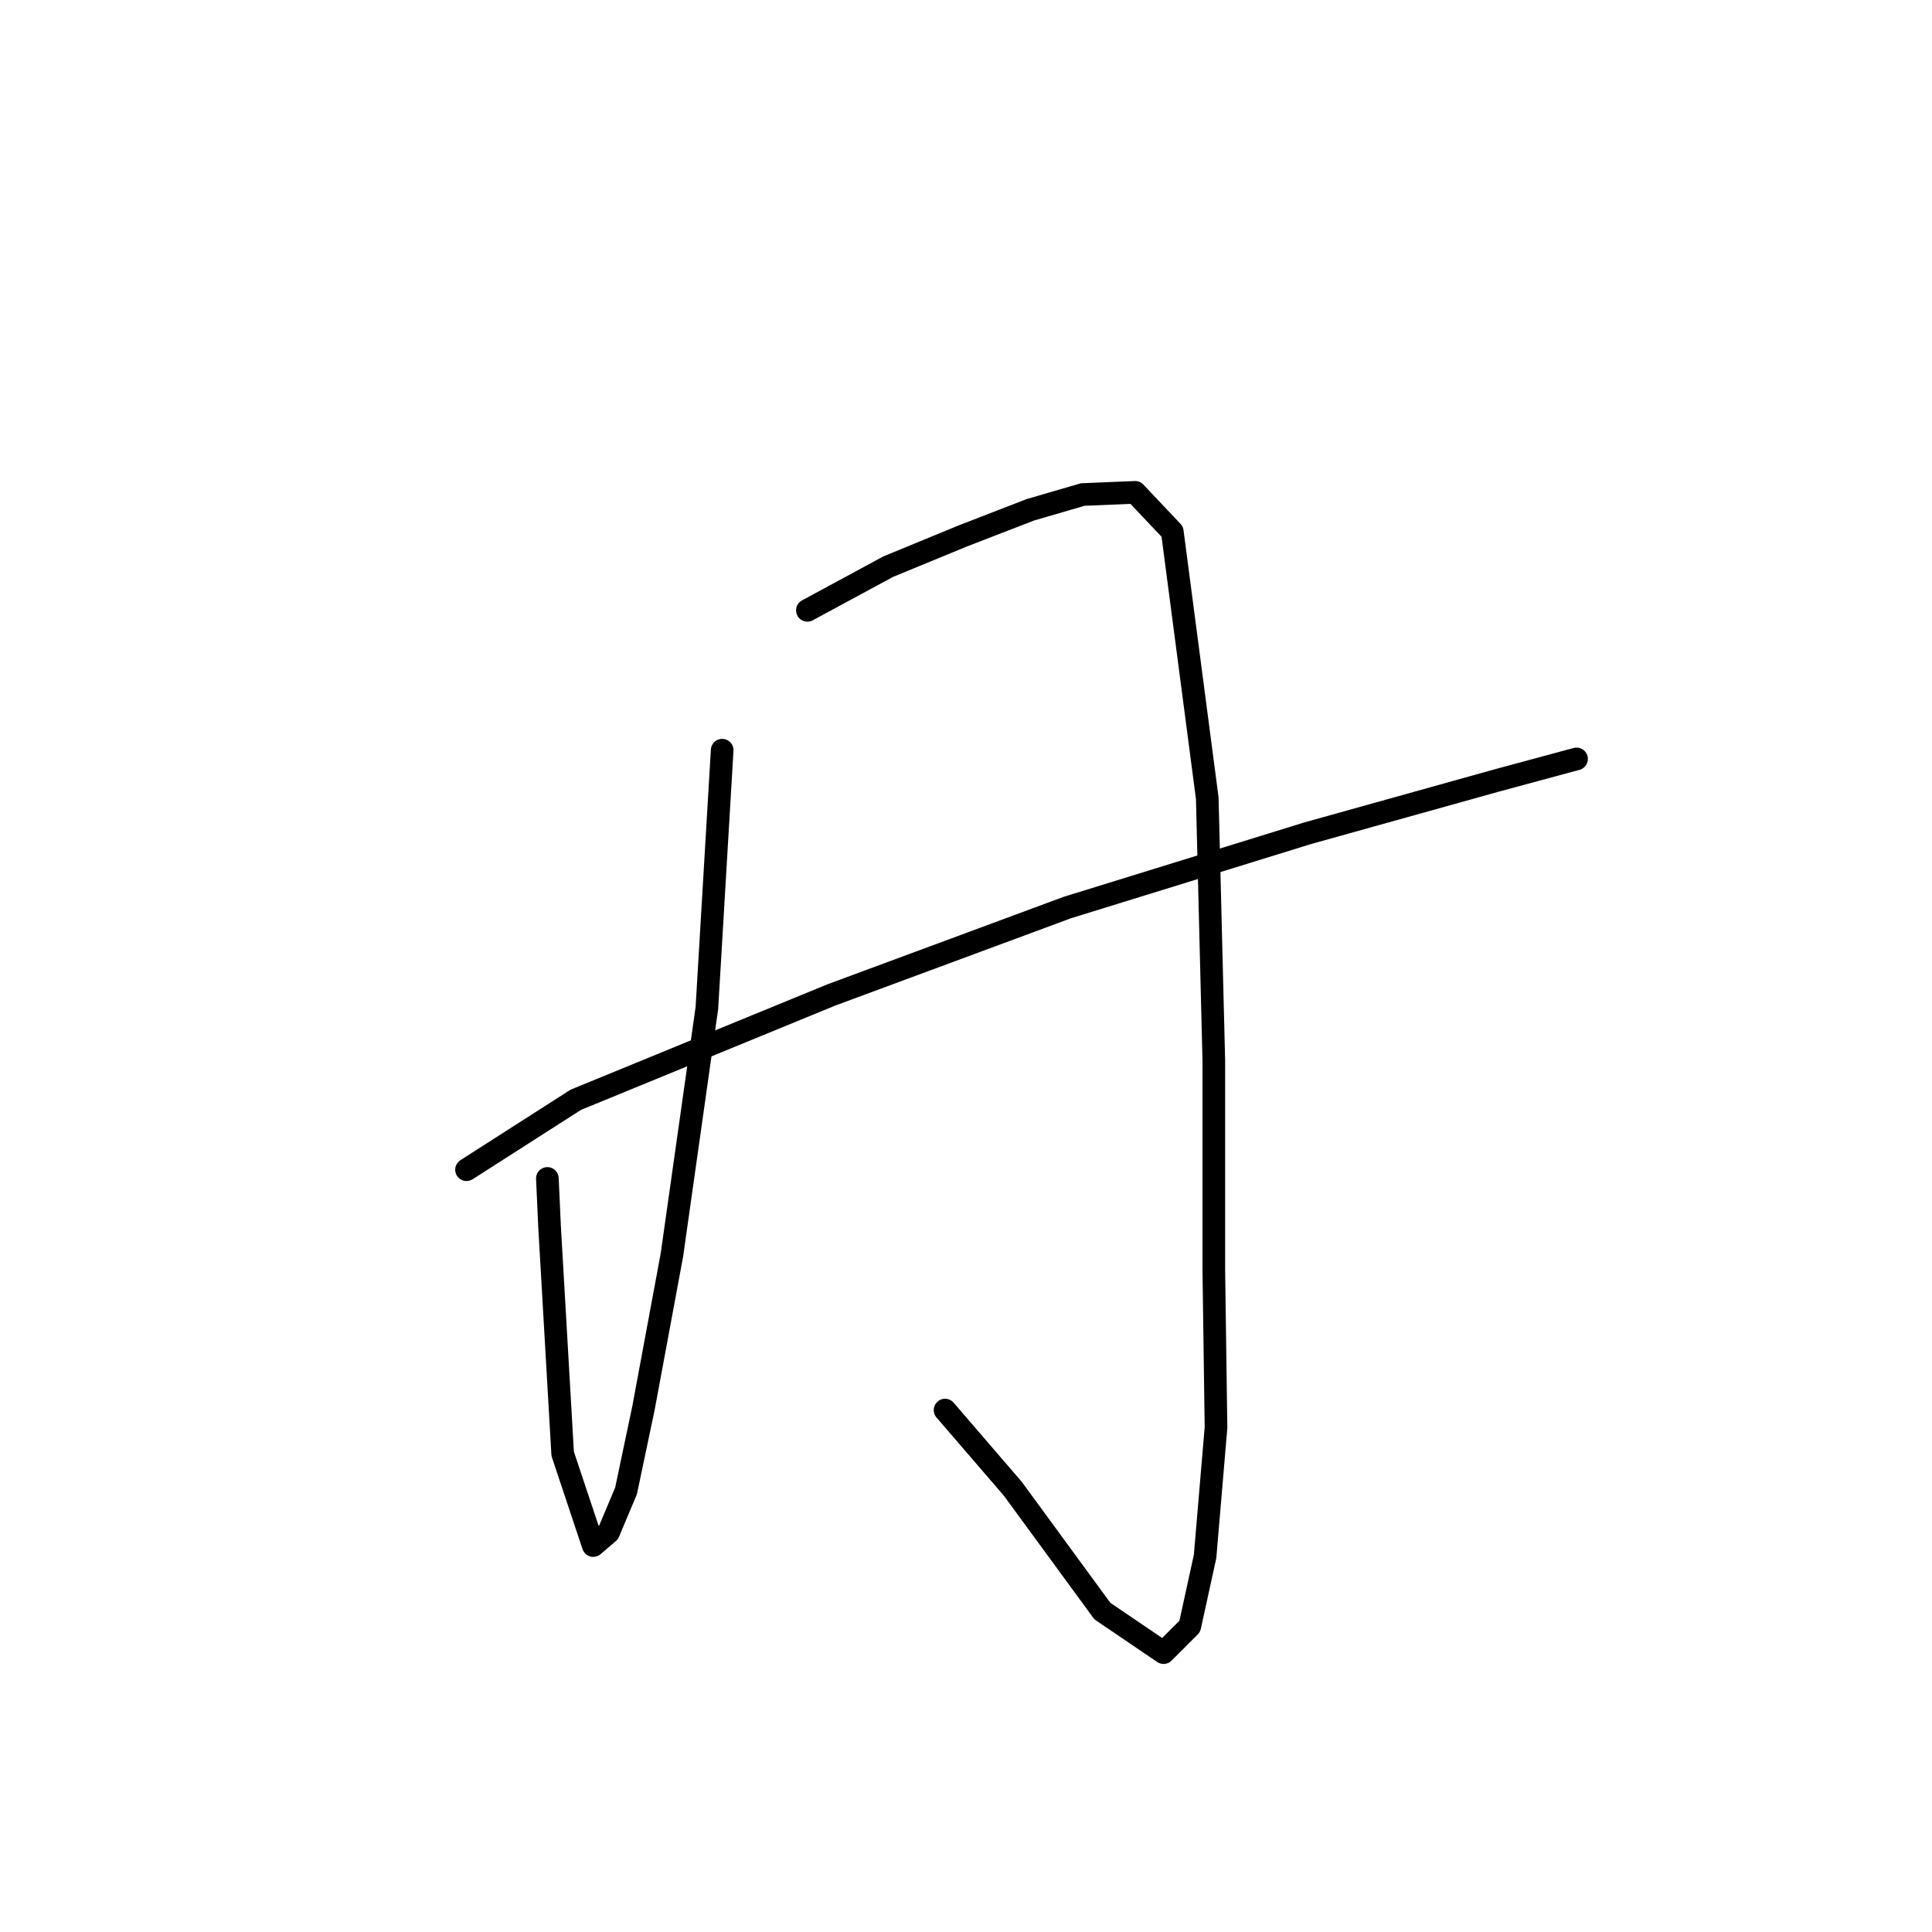 <?xml version="1.0" standalone="no"?>
    <svg width="256" height="256" xmlns="http://www.w3.org/2000/svg" version="1.1">
    <polyline stroke="black" stroke-width="3" stroke-linecap="round" fill="transparent" stroke-linejoin="round" points="95.692 99.403 93.666 133.568 89.033 166.285 85.269 186.552 82.953 197.554 80.637 203.055 78.61 204.793 74.557 192.632 72.819 162.521 72.53 156.151 72.53 156.151 " />
        <polyline stroke="black" stroke-width="3" stroke-linecap="round" fill="transparent" stroke-linejoin="round" points="106.984 80.873 117.697 75.082 127.541 71.029 136.516 67.554 143.465 65.528 150.414 65.238 155.336 70.45 159.969 105.773 160.837 140.517 160.837 168.312 161.127 189.158 159.679 206.24 157.652 215.505 154.178 218.98 146.071 213.479 134.2 197.265 125.225 186.842 125.225 186.842 " />
        <polyline stroke="black" stroke-width="3" stroke-linecap="round" fill="transparent" stroke-linejoin="round" points="61.817 154.993 76.294 145.728 110.169 131.831 141.438 120.249 173.287 110.405 198.187 103.456 208.899 100.561 208.899 100.561 " />
        </svg>